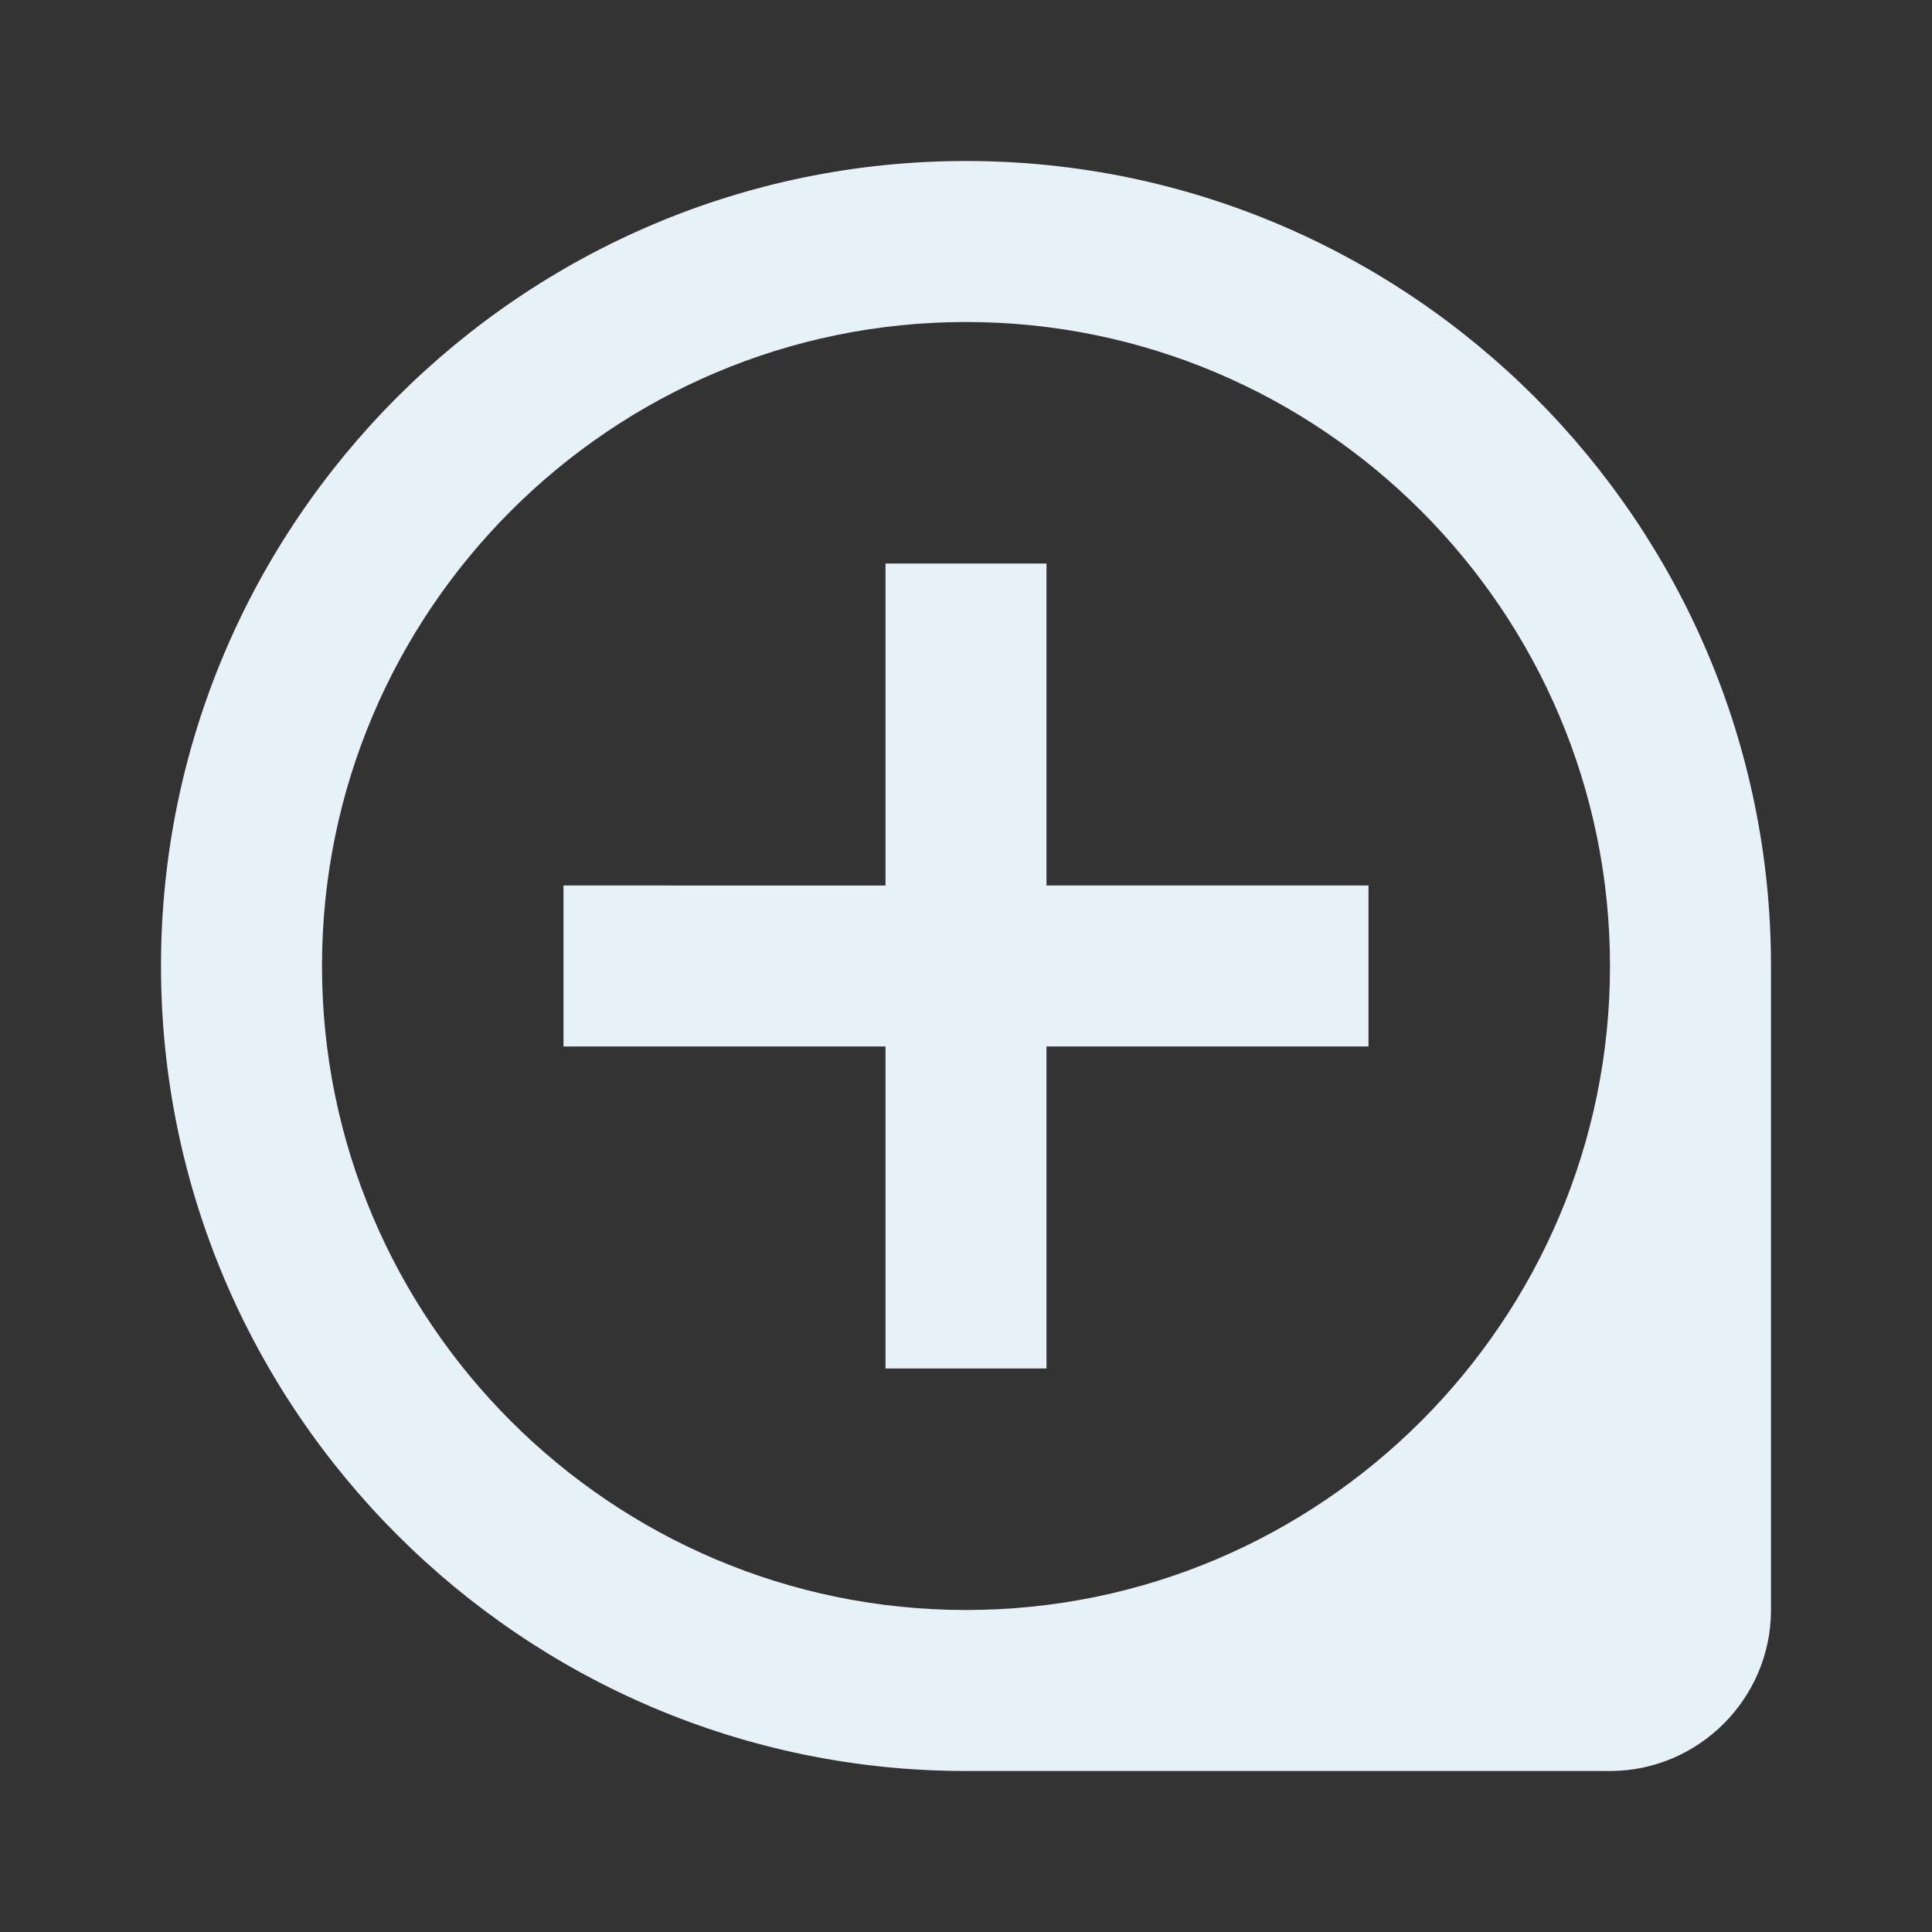 <svg xmlns="http://www.w3.org/2000/svg" width="24" height="24" id="loupe"><rect width="100%" height="100%" fill="#333333" stroke="none"/><path fill="none" d="M0 0h24v24H0V0z"></path><path fill="#e7f2f8" d="M13 7h-2v4H7v2h4v4h2v-4h4v-2h-4V7zm-1-5C6.49 2 2 6.49 2 12s4.49 10 10 10h8c1.1 0 2-.9 2-2v-8c0-5.51-4.49-10-10-10zm0 18c-4.41 0-8-3.59-8-8s3.59-8 8-8 8 3.59 8 8-3.59 8-8 8z"></path></svg>